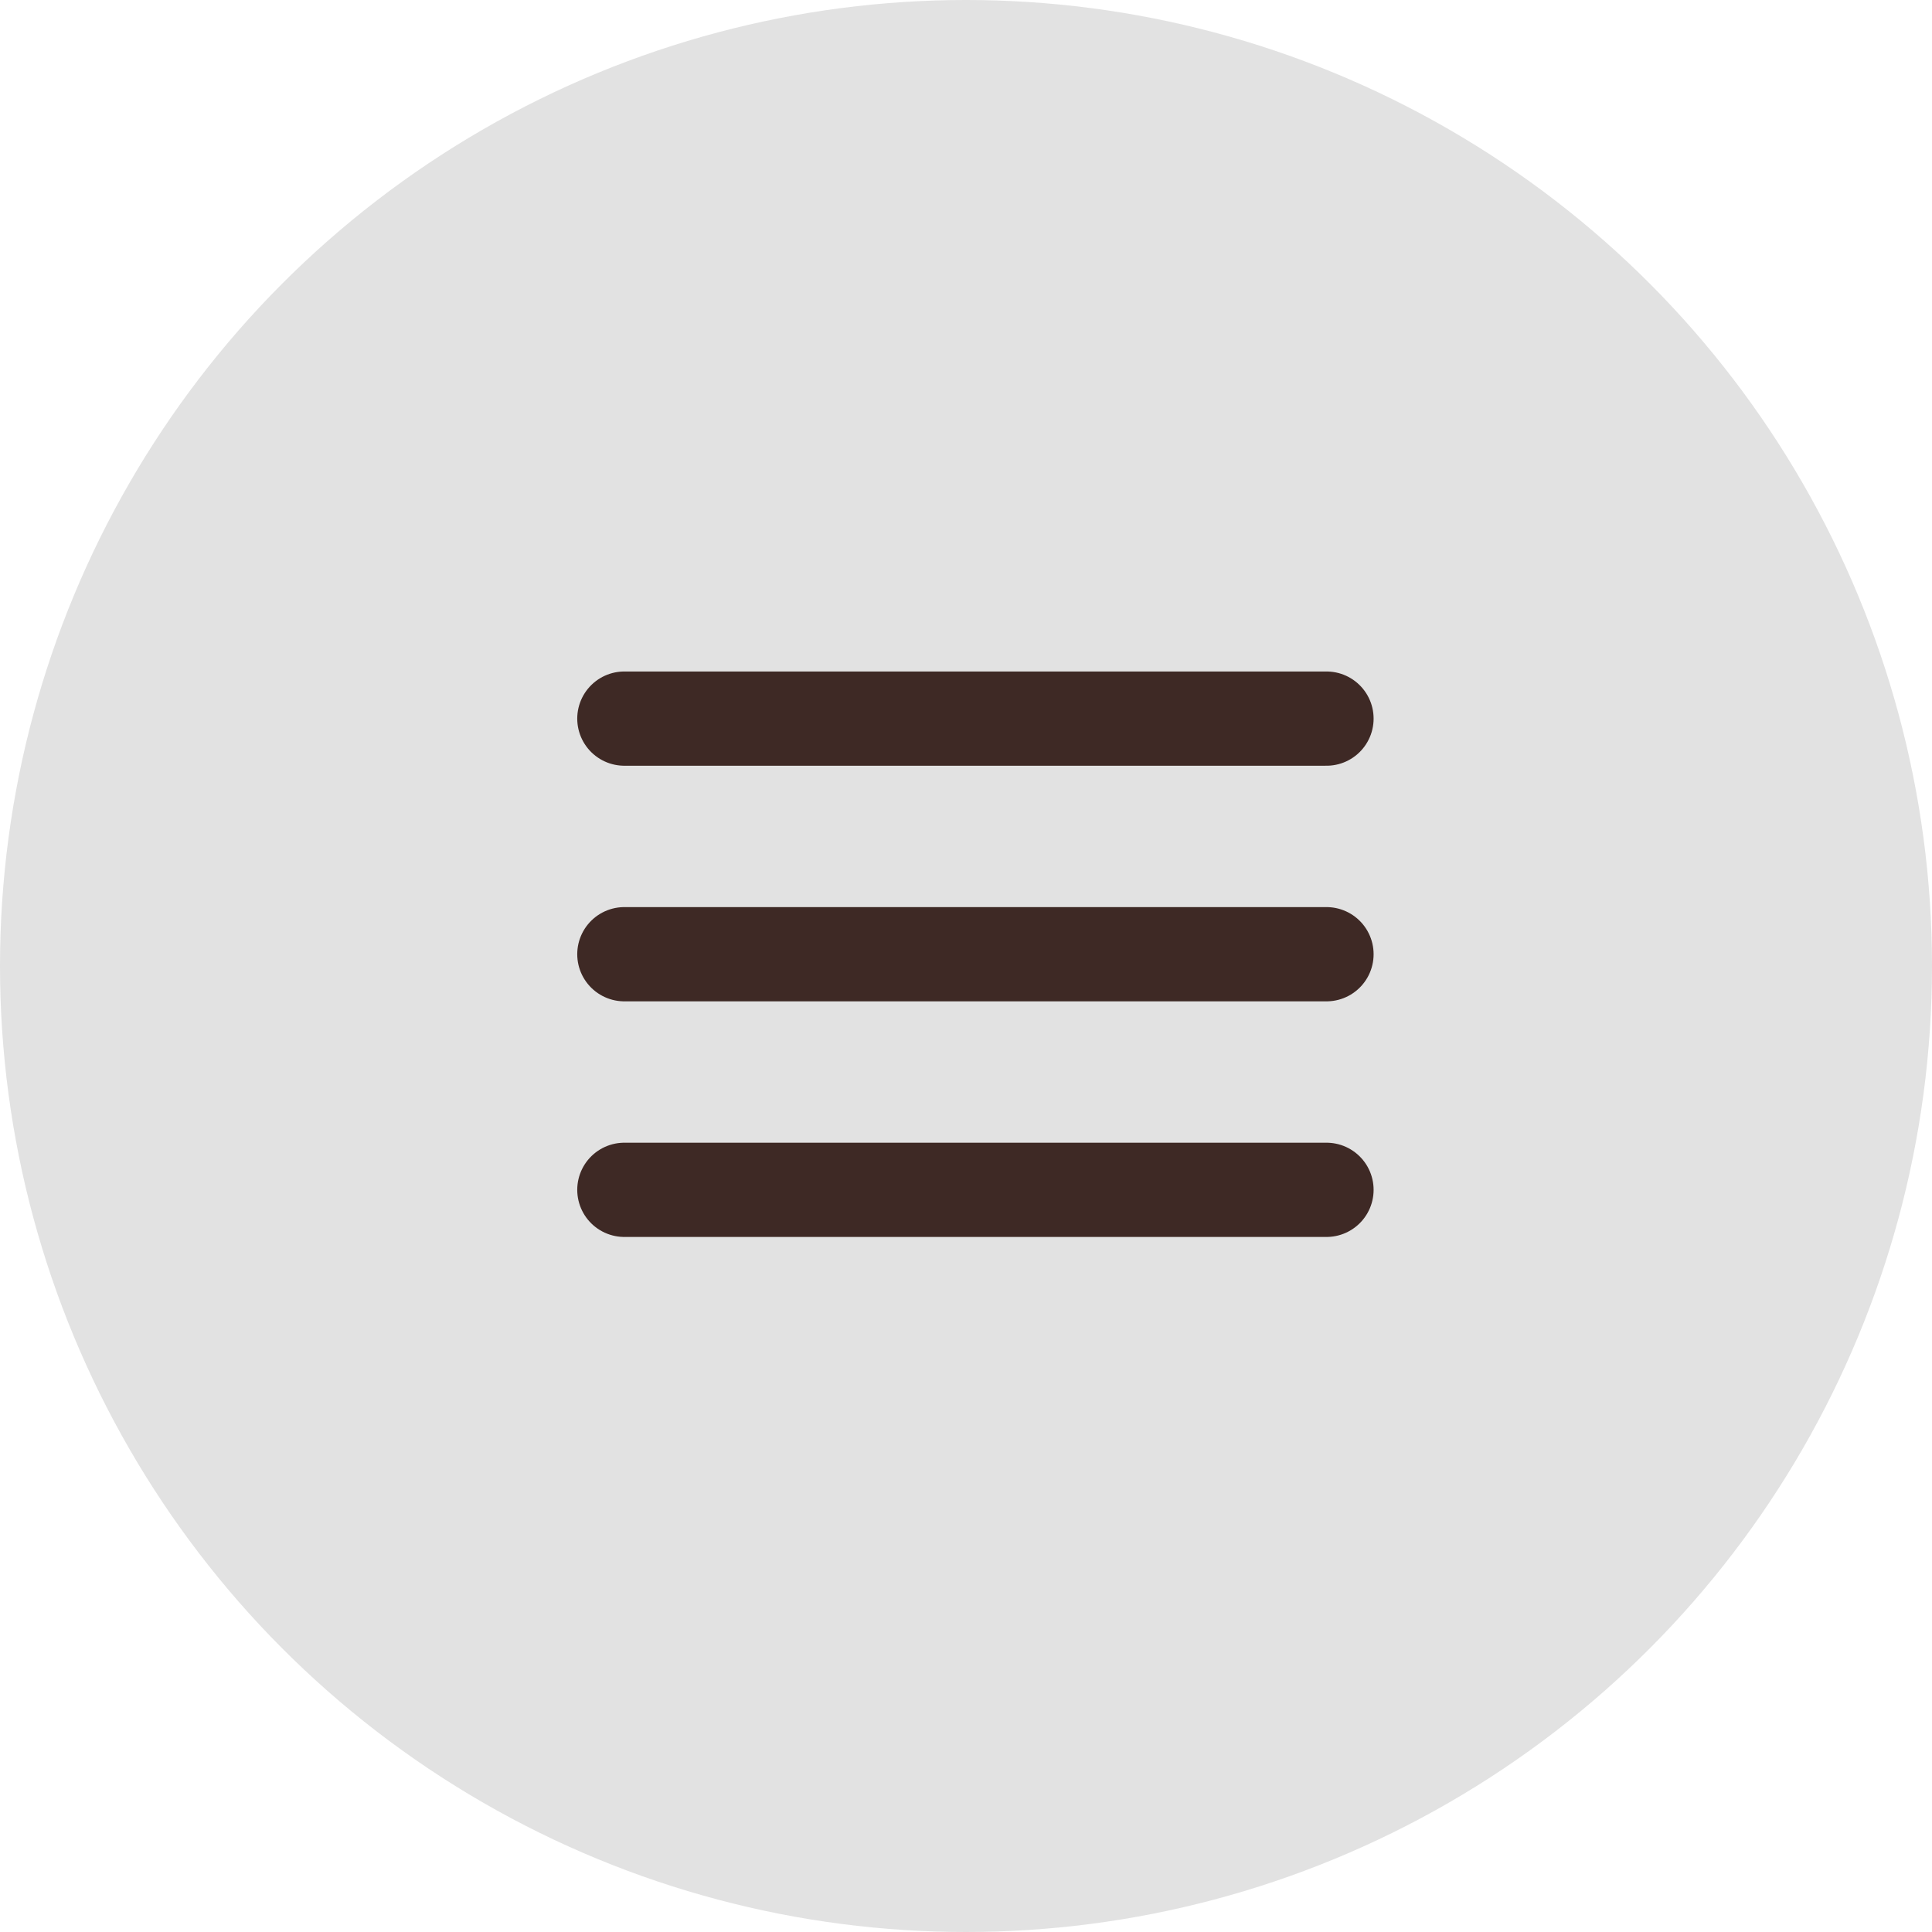 <svg id="Component_1_1" data-name="Component 1 – 1" xmlns="http://www.w3.org/2000/svg" width="82" height="82" viewBox="0 0 82 82">
  <circle id="Ellipse_1" data-name="Ellipse 1" cx="41" cy="41" r="41" fill="#e2e2e2"/>
  <line id="Line_13" data-name="Line 13" x2="29.8" transform="translate(26.5 30.5)" fill="none" stroke="#3e2925" stroke-linecap="round" stroke-width="4"/>
  <line id="Line_14" data-name="Line 14" x2="29.8" transform="translate(26.5 40.5)" fill="none" stroke="#3e2925" stroke-linecap="round" stroke-width="4"/>
  <line id="Line_15" data-name="Line 15" x2="29.8" transform="translate(26.5 50.5)" fill="none" stroke="#3e2925" stroke-linecap="round" stroke-width="4"/>
</svg>
